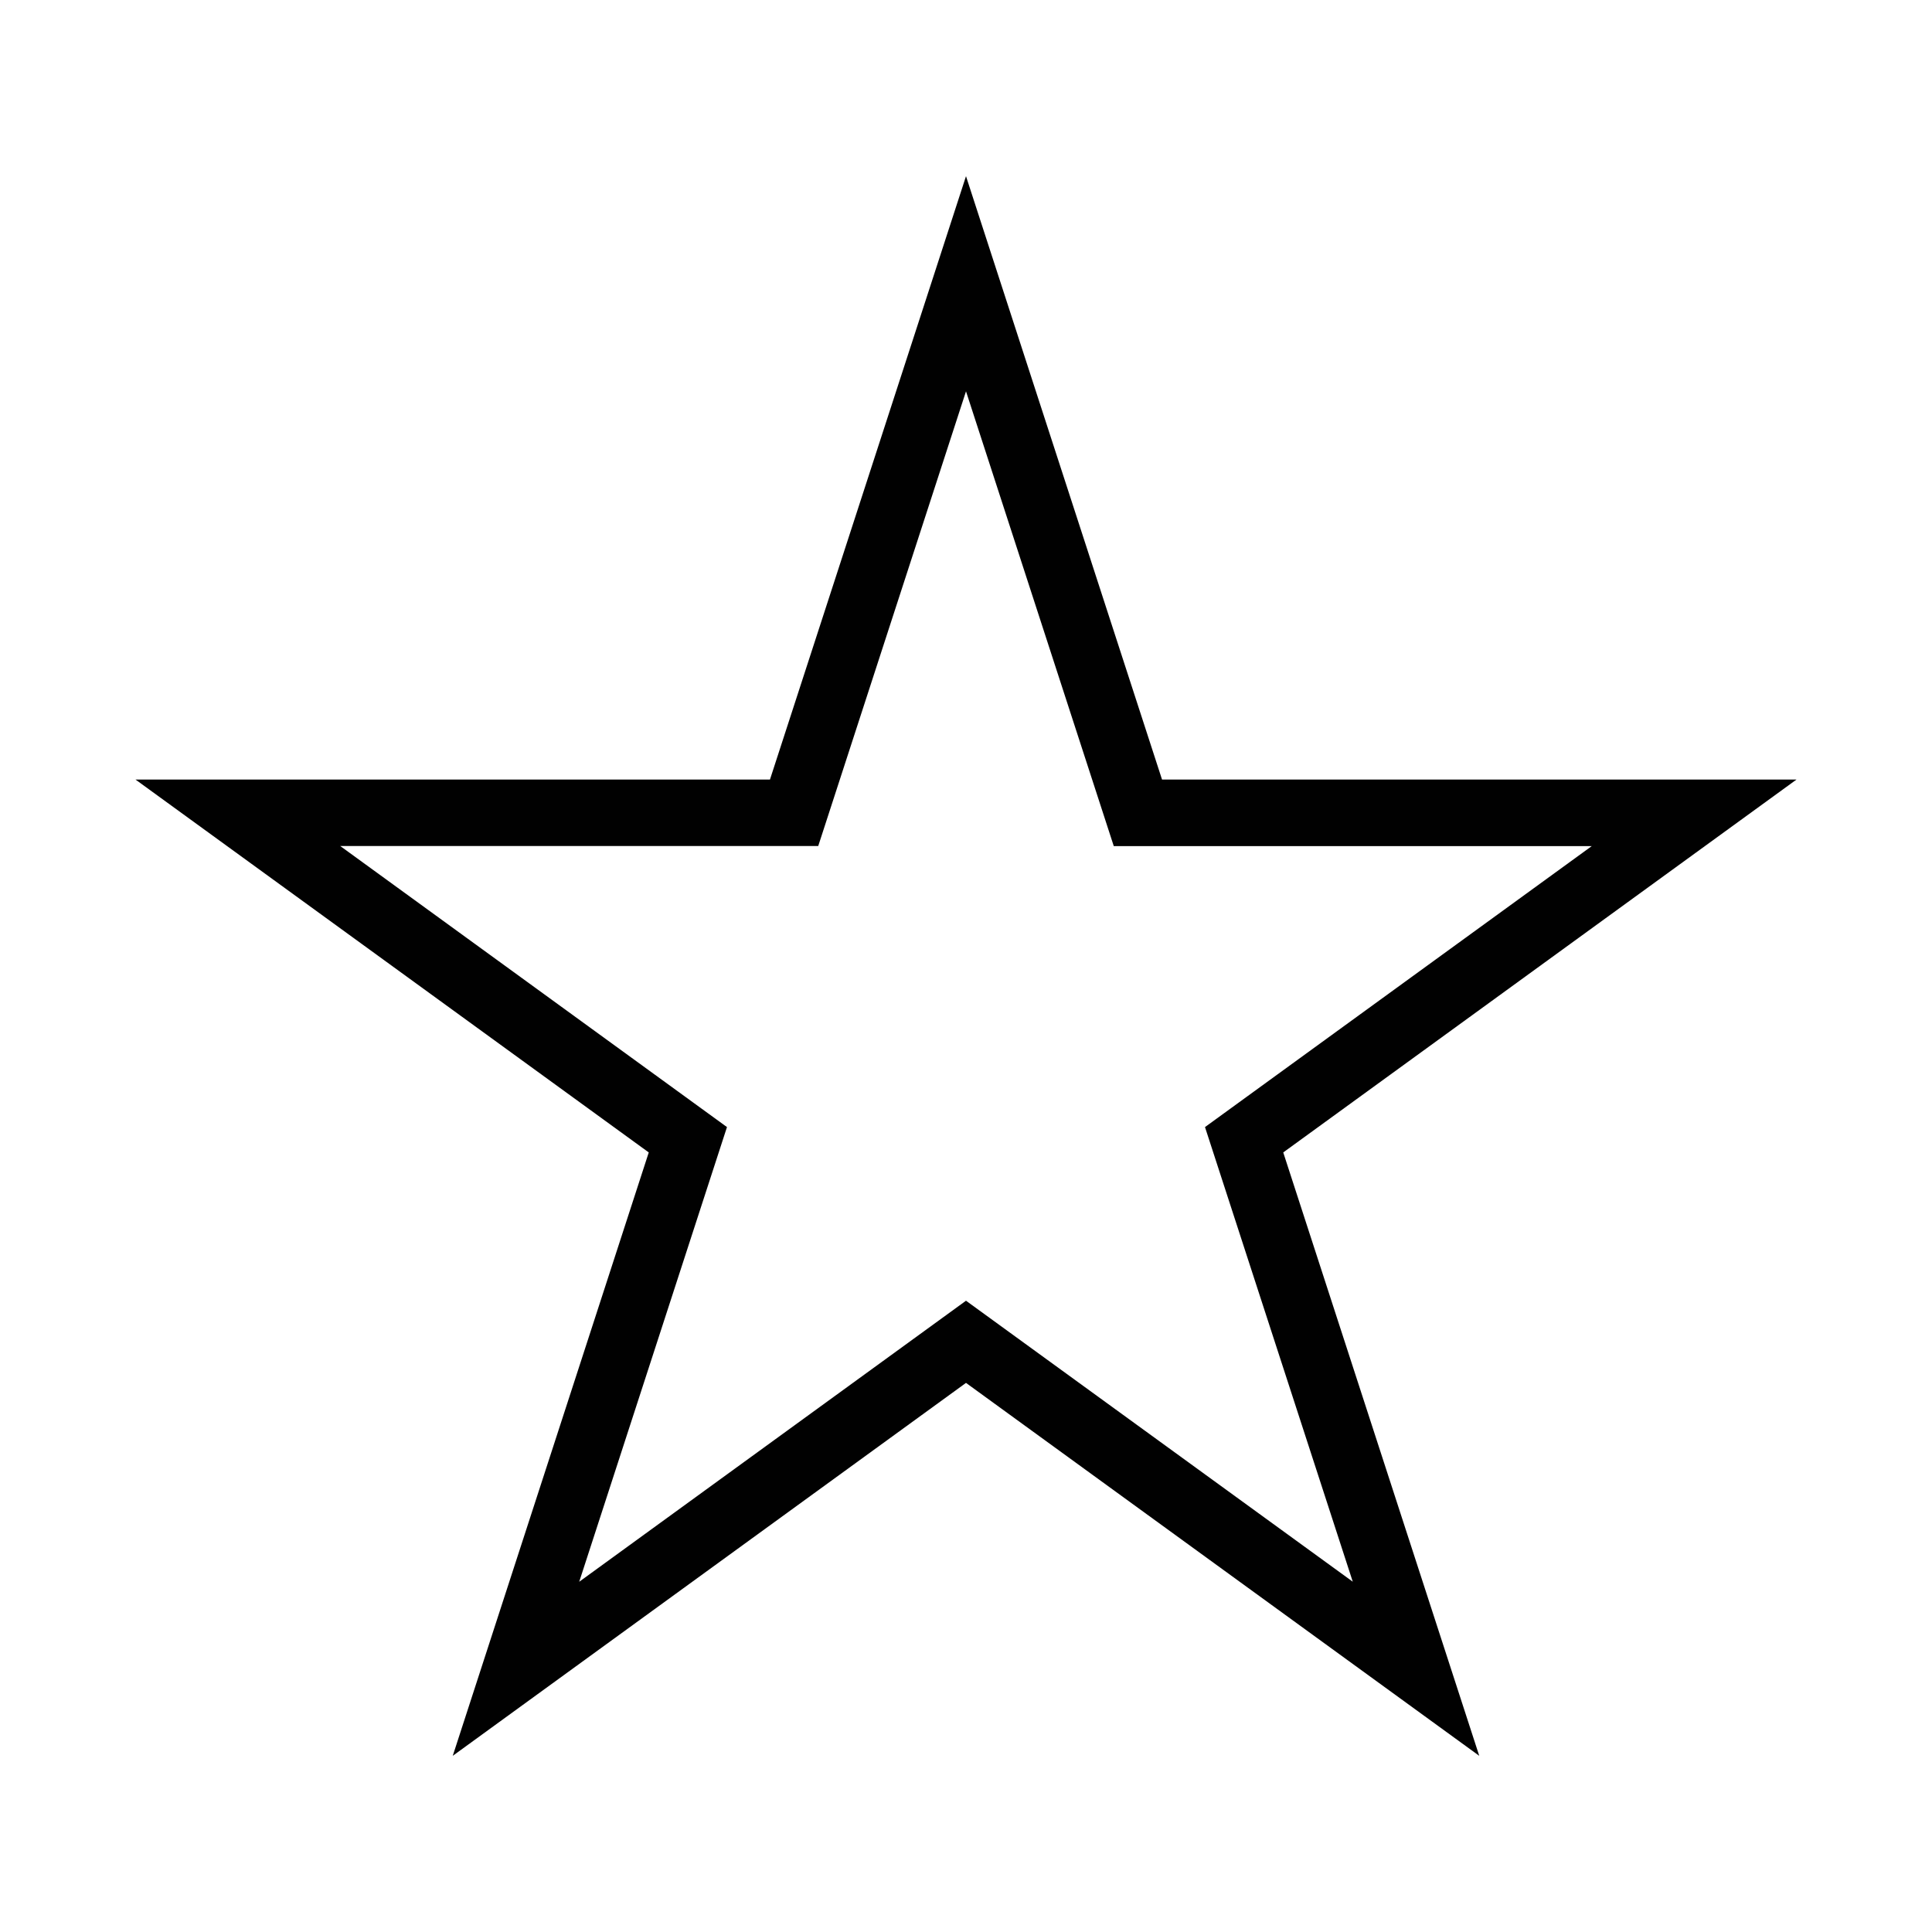 <?xml version="1.0" encoding="iso-8859-1"?>
<!-- Generator: Adobe Illustrator 15.0.0, SVG Export Plug-In . SVG Version: 6.00 Build 0)  -->
<!DOCTYPE svg PUBLIC "-//W3C//DTD SVG 1.1//EN" "http://www.w3.org/Graphics/SVG/1.1/DTD/svg11.dtd">
<svg version="1.1" id="Layer_1" xmlns="http://www.w3.org/2000/svg" xmlns:xlink="http://www.w3.org/1999/xlink" x="0px" y="0px"
	 width="64px" height="64px" viewBox="0 0 64 64" style="enable-background:new 0 0 64 64;" xml:space="preserve">
<path style="fill:#010101;" d="M32,43.088l12.812,9.308l-4.895-15.06l12.812-9.308H36.895L32,12.963l-4.895,15.062H11.27
	l12.812,9.311l-4.895,15.062L32,43.088z M49.002,58.164L32,45.81L14.998,58.164l6.493-19.988L4.489,25.824h21.017L32,5.836
	l6.494,19.988h21.017L42.509,38.176L49.002,58.164z"/>
</svg>
